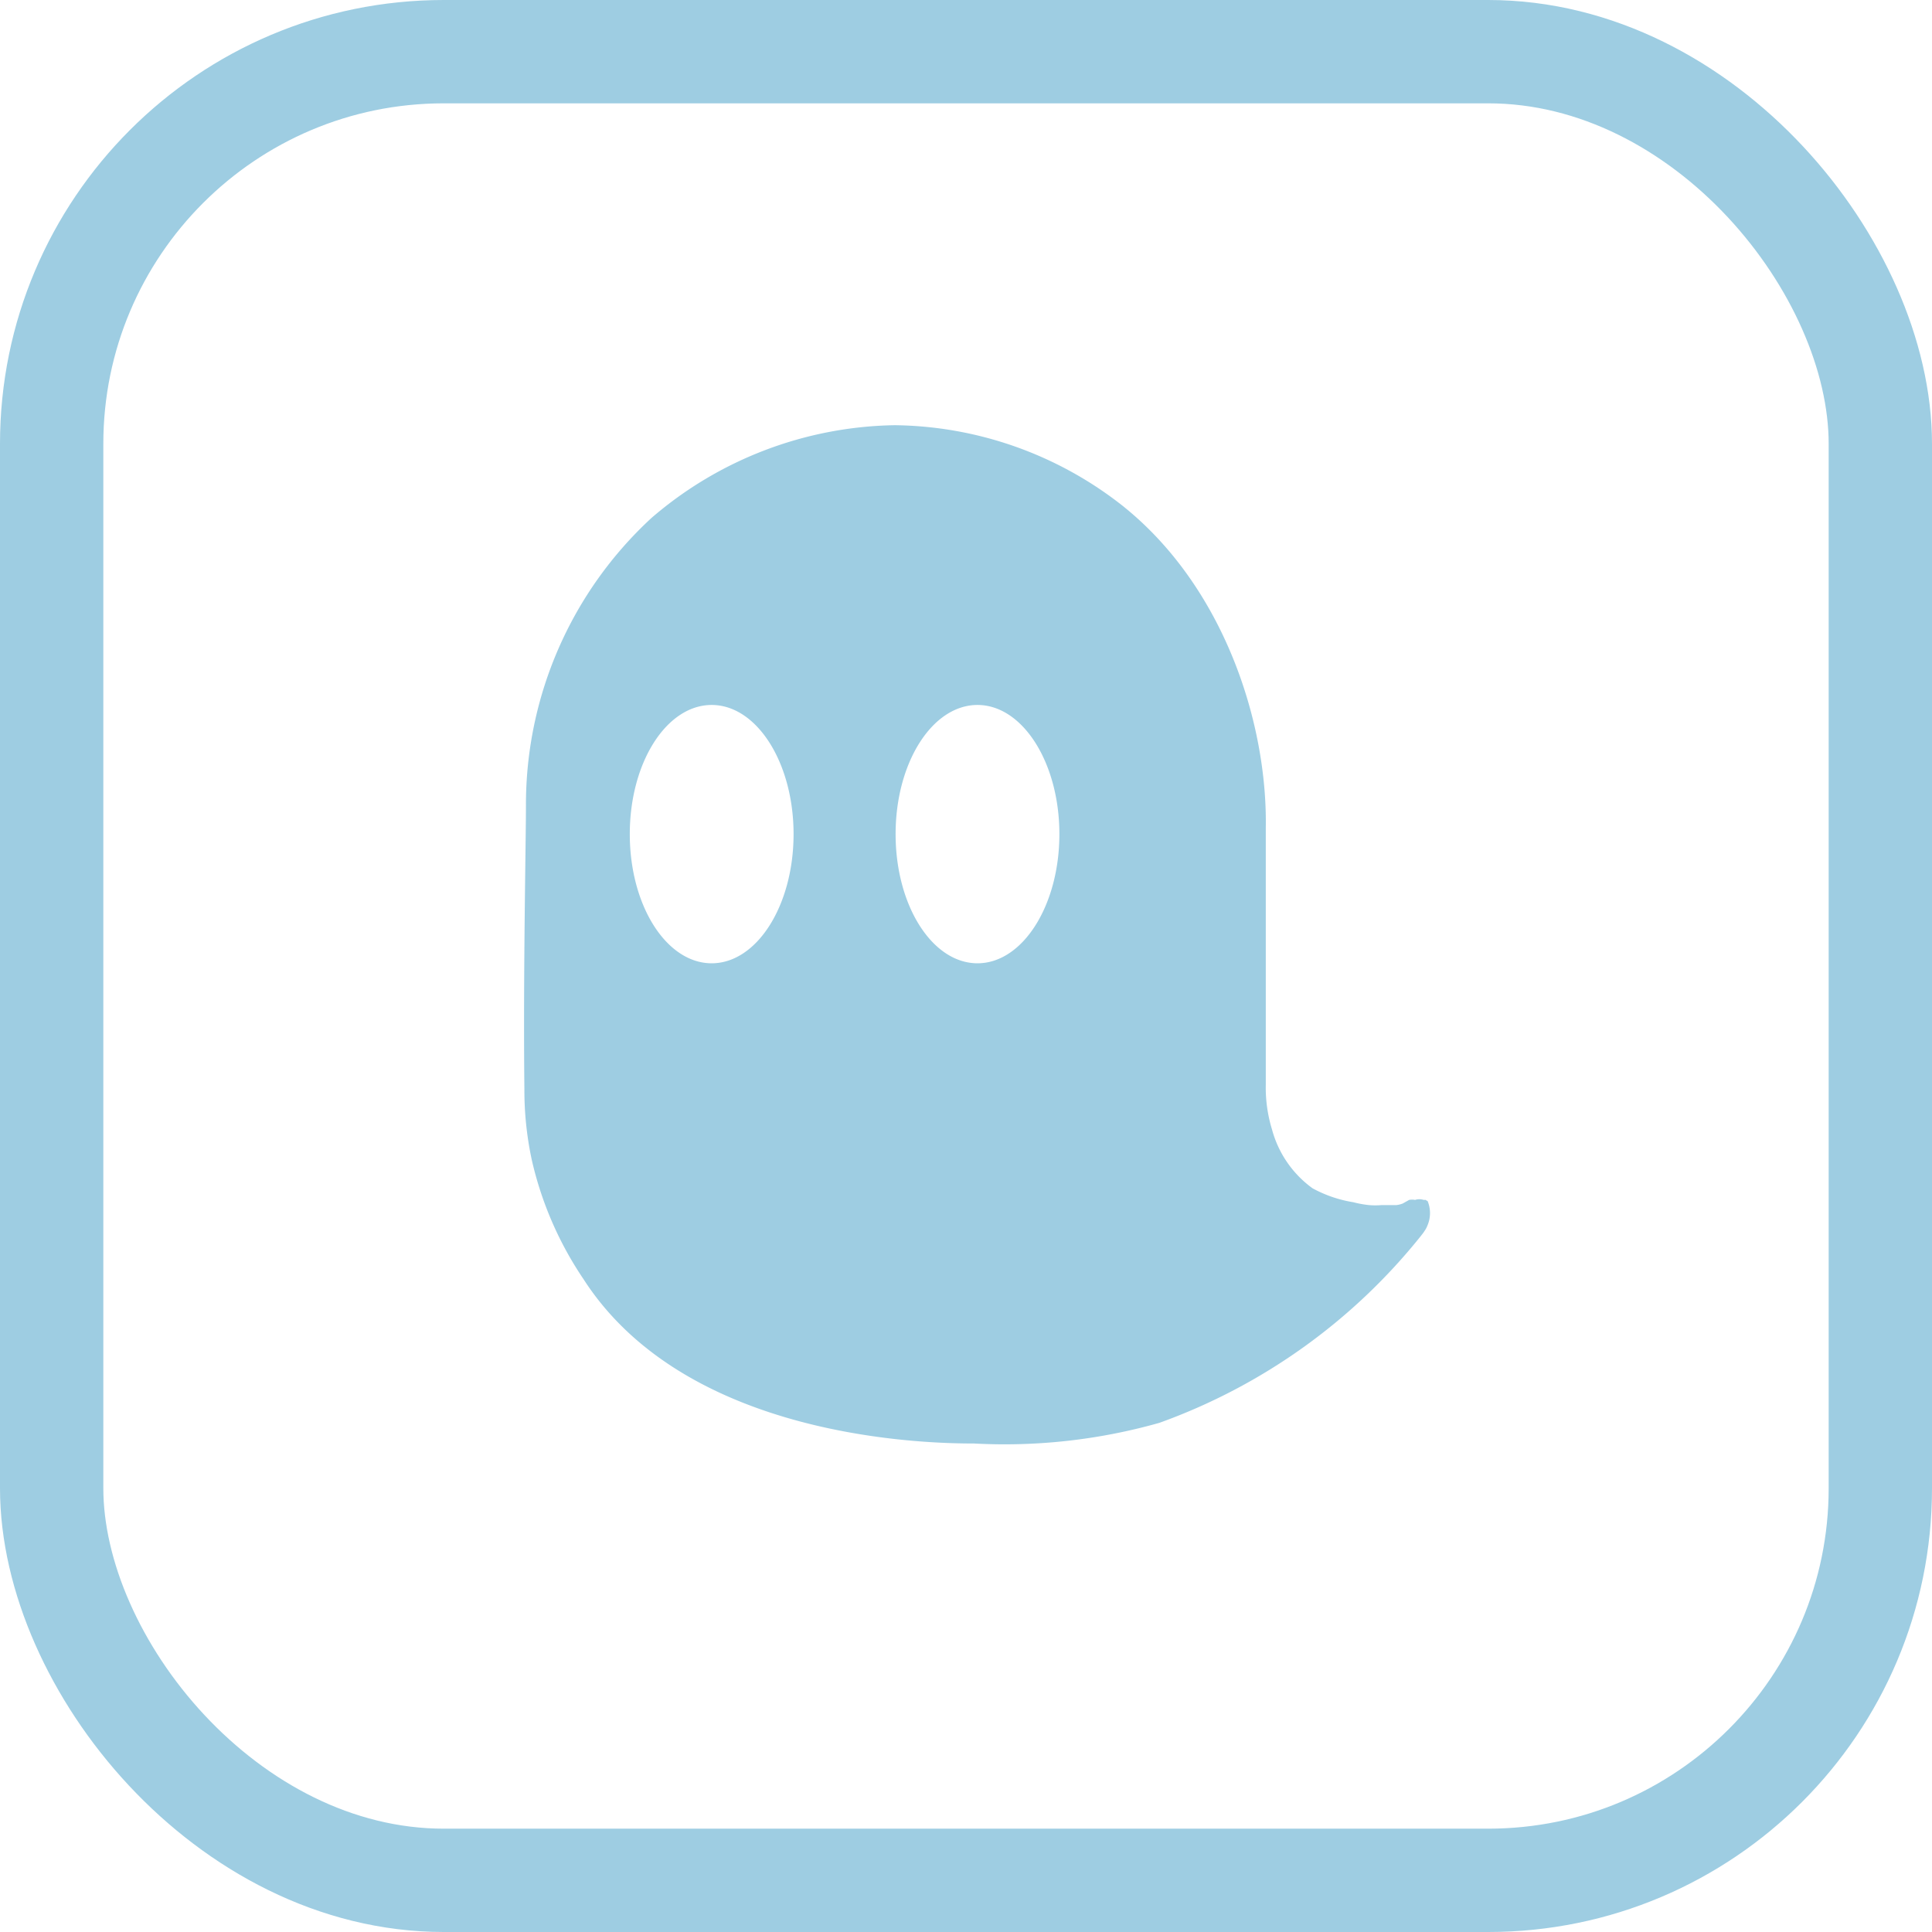 <svg xmlns="http://www.w3.org/2000/svg" viewBox="0 0 74.79 74.79"><defs><style>.cls-1{fill:none;stroke:#9ecde2;stroke-miterlimit:10;stroke-width:4px;}.cls-2{fill:#9ecde2;}</style></defs><g id="Capa_2" data-name="Capa 2"><g id="Capa_10" data-name="Capa 10"><rect class="cls-1" x="2" y="2" width="70.79" height="70.79" rx="15.18"/><path id="logo" class="cls-2" d="M55.26,46.5l0,0-.07-.05-.08,0a.52.52,0,0,0-.33,0,.6.6,0,0,0-.23,0h0l0,0h0l-.25.14a1,1,0,0,1-.24.06l-.27,0-.3,0a2.93,2.93,0,0,1-.5,0,4.07,4.07,0,0,1-.6-.11A4.92,4.92,0,0,1,50.81,46a4.13,4.13,0,0,1-1.57-2.28A5.51,5.51,0,0,1,49,42c0-5,0-7.52,0-9.94.07-4.09-1.63-9.35-5.53-12.47a14.51,14.51,0,0,0-8.84-3.13,14.77,14.77,0,0,0-9.41,3.59,15.09,15.09,0,0,0-4.86,11.13c0,1.42-.11,6.52-.06,11a12.78,12.78,0,0,0,.29,2.74,13.63,13.63,0,0,0,2,4.6c4,6.21,13.33,6.36,15.12,6.36a22,22,0,0,0,7.17-.8A22.87,22.87,0,0,0,55,47.85l.1-.13.08-.12a.91.91,0,0,0,.07-.14,1.22,1.22,0,0,0,0-1ZM27.55,37.29c-1.75,0-3.17-2.23-3.17-5s1.42-5,3.17-5,3.17,2.24,3.17,5S29.3,37.29,27.55,37.29Zm10.29,0c-1.75,0-3.17-2.23-3.17-5s1.42-5,3.17-5,3.17,2.24,3.17,5S39.59,37.29,37.84,37.29Z"/></g></g></svg>